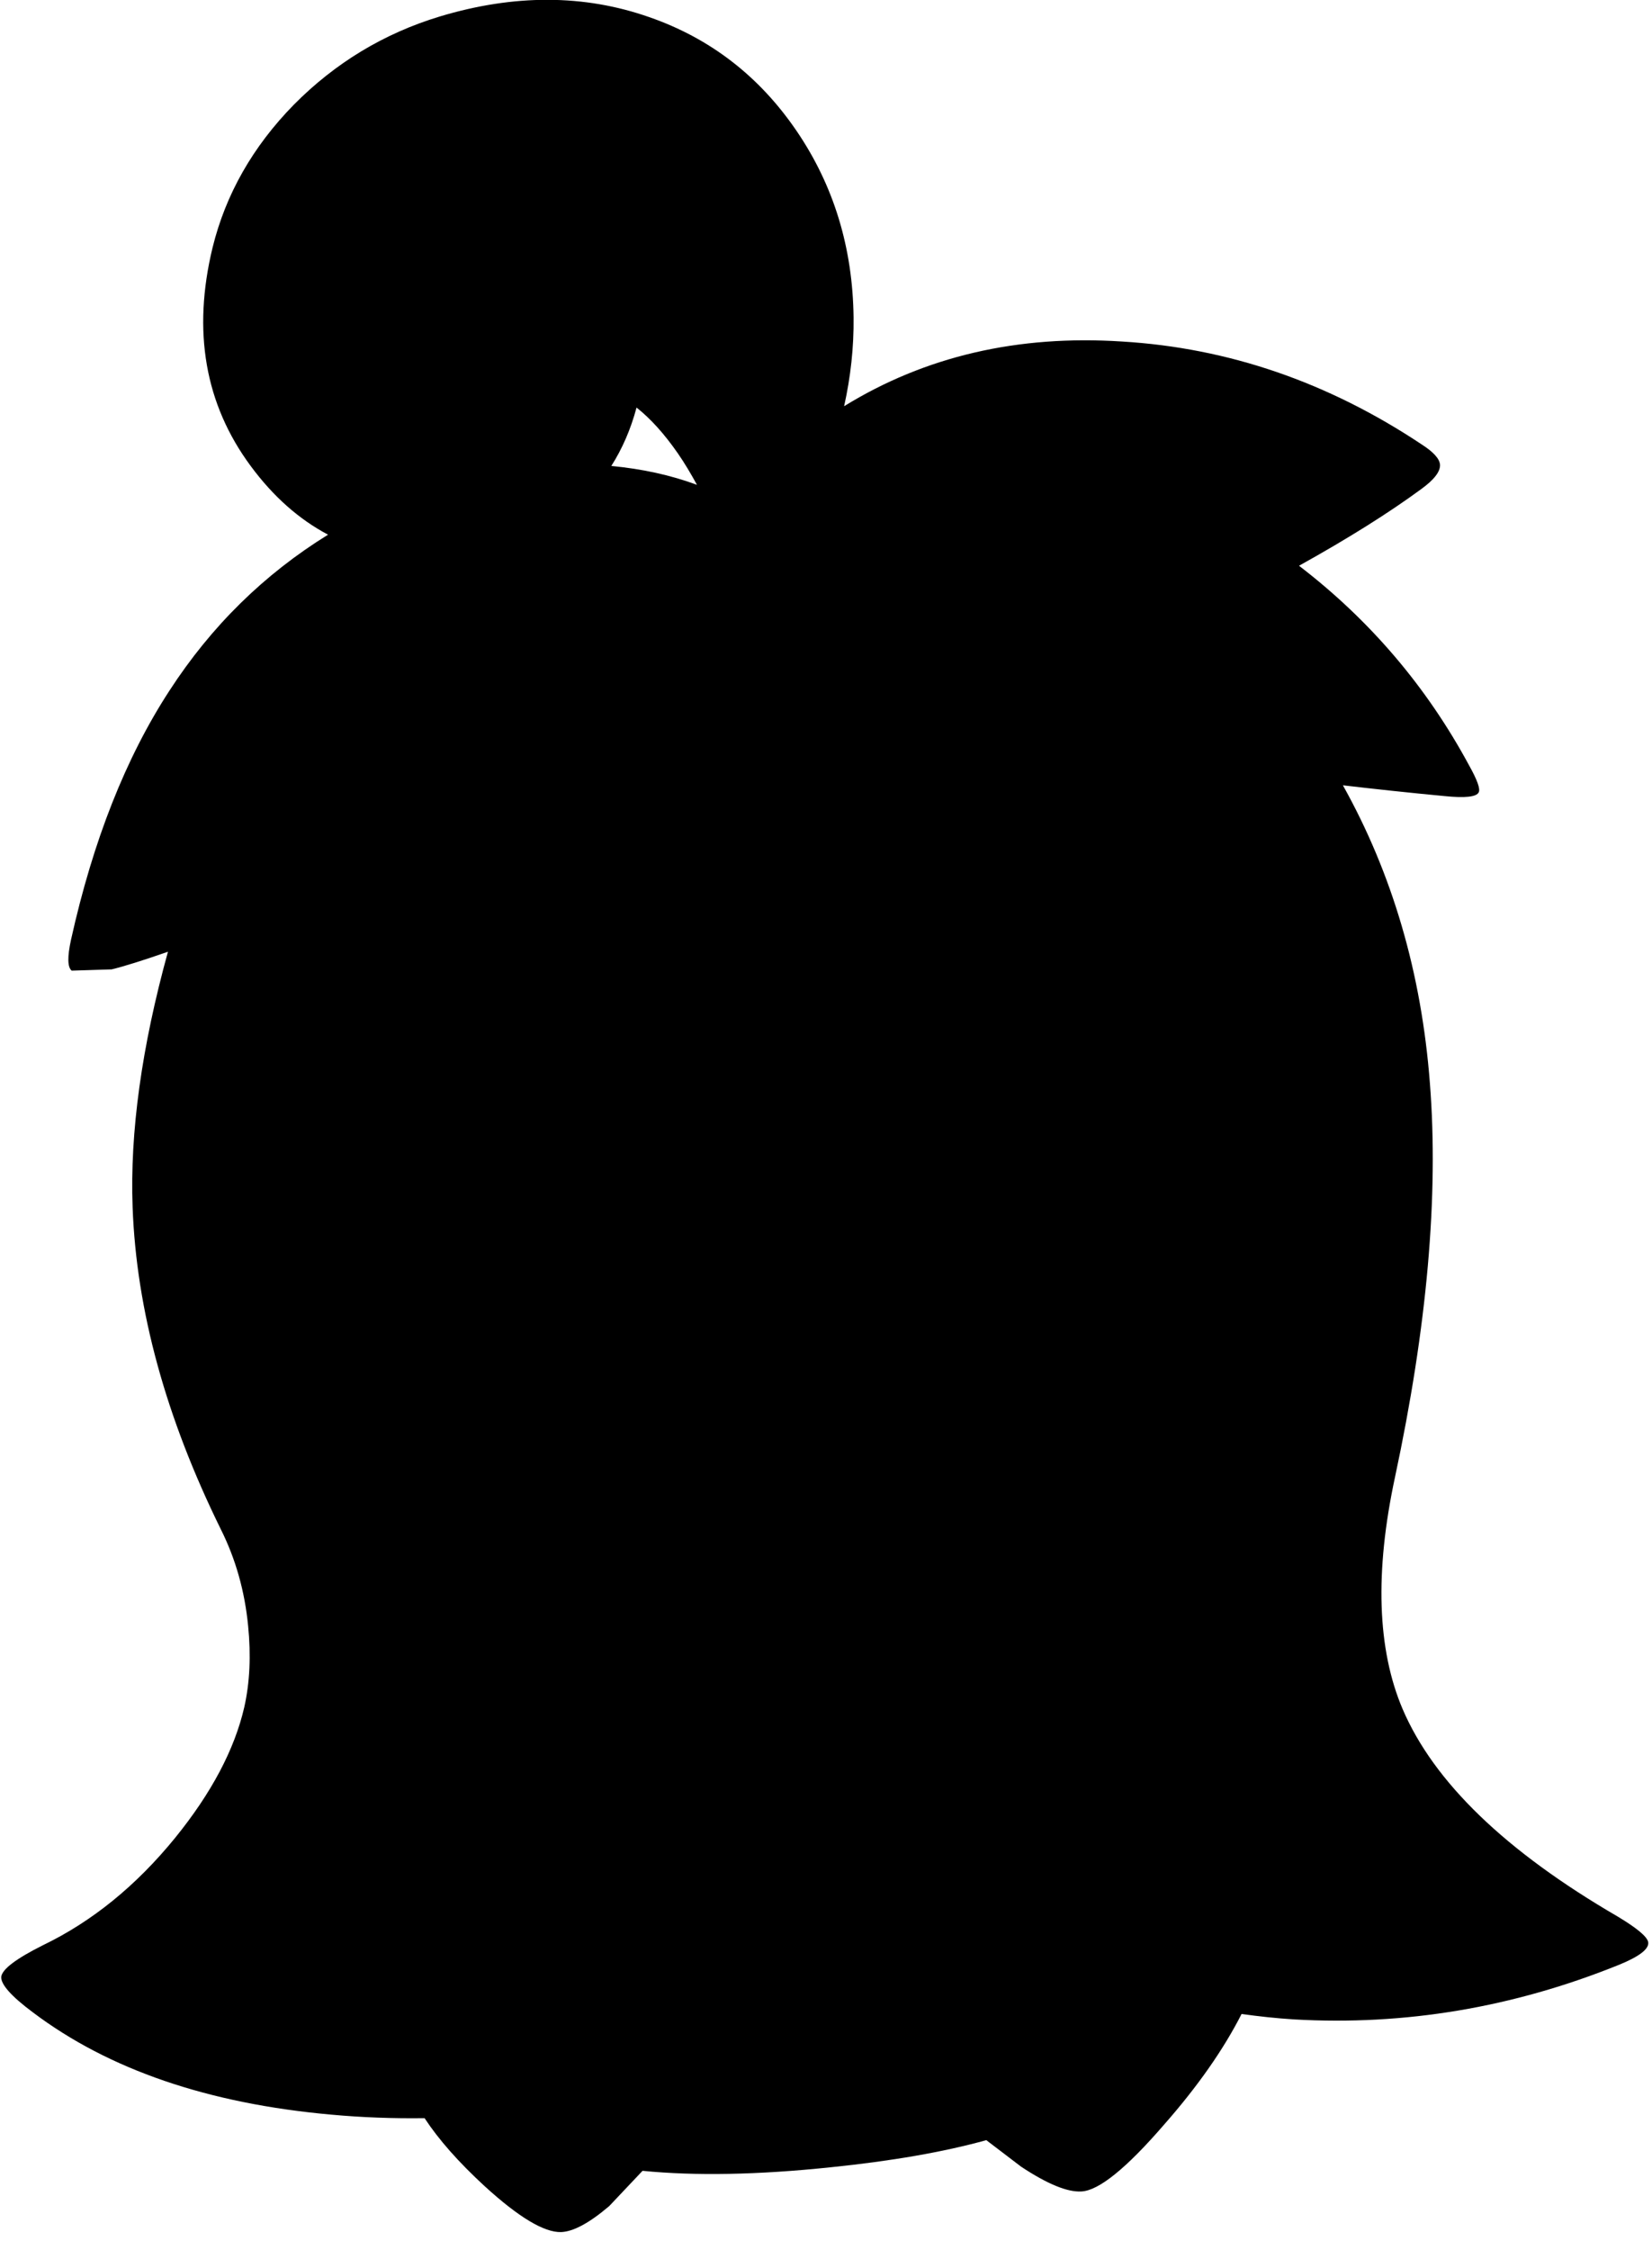 <?xml version="1.0" encoding="utf-8"?>
<!-- Generator: Adobe Illustrator 16.0.0, SVG Export Plug-In . SVG Version: 6.00 Build 0)  -->
<!DOCTYPE svg PUBLIC "-//W3C//DTD SVG 1.1//EN" "http://www.w3.org/Graphics/SVG/1.1/DTD/svg11.dtd">
<svg version="1.1" id="图层_1" xmlns="http://www.w3.org/2000/svg" xmlns:xlink="http://www.w3.org/1999/xlink" x="0px" y="0px"
	 width="130px" height="177px" viewBox="0 0 130 177" enable-background="new 0 0 130 177" xml:space="preserve">
<path d="M127.305,150.778c-8.824-5.128-14.467-10.571-16.932-16.331c-1.997-4.695-2.197-10.771-0.599-18.23
	c2.53-11.82,3.446-22.158,2.747-31.015c-0.667-8.675-2.961-16.475-6.844-23.421c2.573,0.3,5.225,0.585,7.992,0.847
	c1.631,0.166,2.53,0.066,2.697-0.3c0.133-0.267-0.117-0.966-0.75-2.098c-3.35-6.212-7.819-11.448-13.393-15.722
	c3.84-2.134,7.062-4.152,9.647-6.053c0.999-0.732,1.481-1.365,1.448-1.898c-0.033-0.466-0.516-0.999-1.448-1.598
	c-7.358-4.895-15.216-7.591-23.573-8.091c-8.213-0.535-15.503,1.164-21.871,5.089c0.515-2.308,0.771-4.636,0.744-6.987
	c-0.066-5.494-1.564-10.388-4.494-14.683c-2.93-4.295-6.792-7.275-11.587-8.94c-5.128-1.798-10.622-1.814-16.481-0.05
	c-4.395,1.332-8.224,3.646-11.487,6.942c-3.229,3.296-5.36,7.042-6.393,11.237c-1.598,6.592-0.599,12.319,2.997,17.181
	c1.784,2.417,3.819,4.206,6.09,5.407c-5.021,3.104-9.187,7.189-12.482,12.272c-3.43,5.261-6.01,11.787-7.741,19.578
	c-0.3,1.365-0.283,2.181,0.05,2.447l3.146-0.1c0.998-0.243,2.48-0.708,4.429-1.388c-2.066,7.485-3.002,14.197-2.781,20.117
	c0.3,8.091,2.614,16.531,6.942,25.321c1.165,2.33,1.881,4.861,2.147,7.592c0.233,2.33,0.133,4.461-0.3,6.393
	c-0.766,3.33-2.58,6.759-5.444,10.288c-3.063,3.763-6.526,6.576-10.388,8.44c-2.131,1.065-3.229,1.898-3.296,2.498
	c-0.033,0.599,0.799,1.531,2.498,2.796c5.959,4.495,13.784,7.175,23.473,8.041c2.423,0.223,4.872,0.311,7.344,0.278
	c1.105,1.685,2.682,3.472,4.743,5.365c2.664,2.431,4.662,3.629,5.993,3.596c0.966-0.033,2.231-0.715,3.796-2.047l2.62-2.772
	c4.141,0.408,9.054,0.321,14.76-0.274c4.833-0.491,8.924-1.205,12.292-2.138l2.74,2.088c2.064,1.364,3.646,2.015,4.744,1.948
	c1.365-0.067,3.529-1.815,6.493-5.244c2.654-3.016,4.686-5.921,6.11-8.718c1.349,0.187,2.718,0.34,4.129,0.427
	c8.723,0.499,17.246-0.933,25.57-4.295c1.632-0.666,2.397-1.266,2.297-1.799C129.602,152.343,128.803,151.678,127.305,150.778z
	 M54.846,38.142c-2.054-0.76-4.3-1.255-6.741-1.484c0.87-1.366,1.533-2.897,1.986-4.595c1.099,0.865,2.181,2.064,3.246,3.596
	C53.869,36.425,54.366,37.266,54.846,38.142z"/>
</svg>
